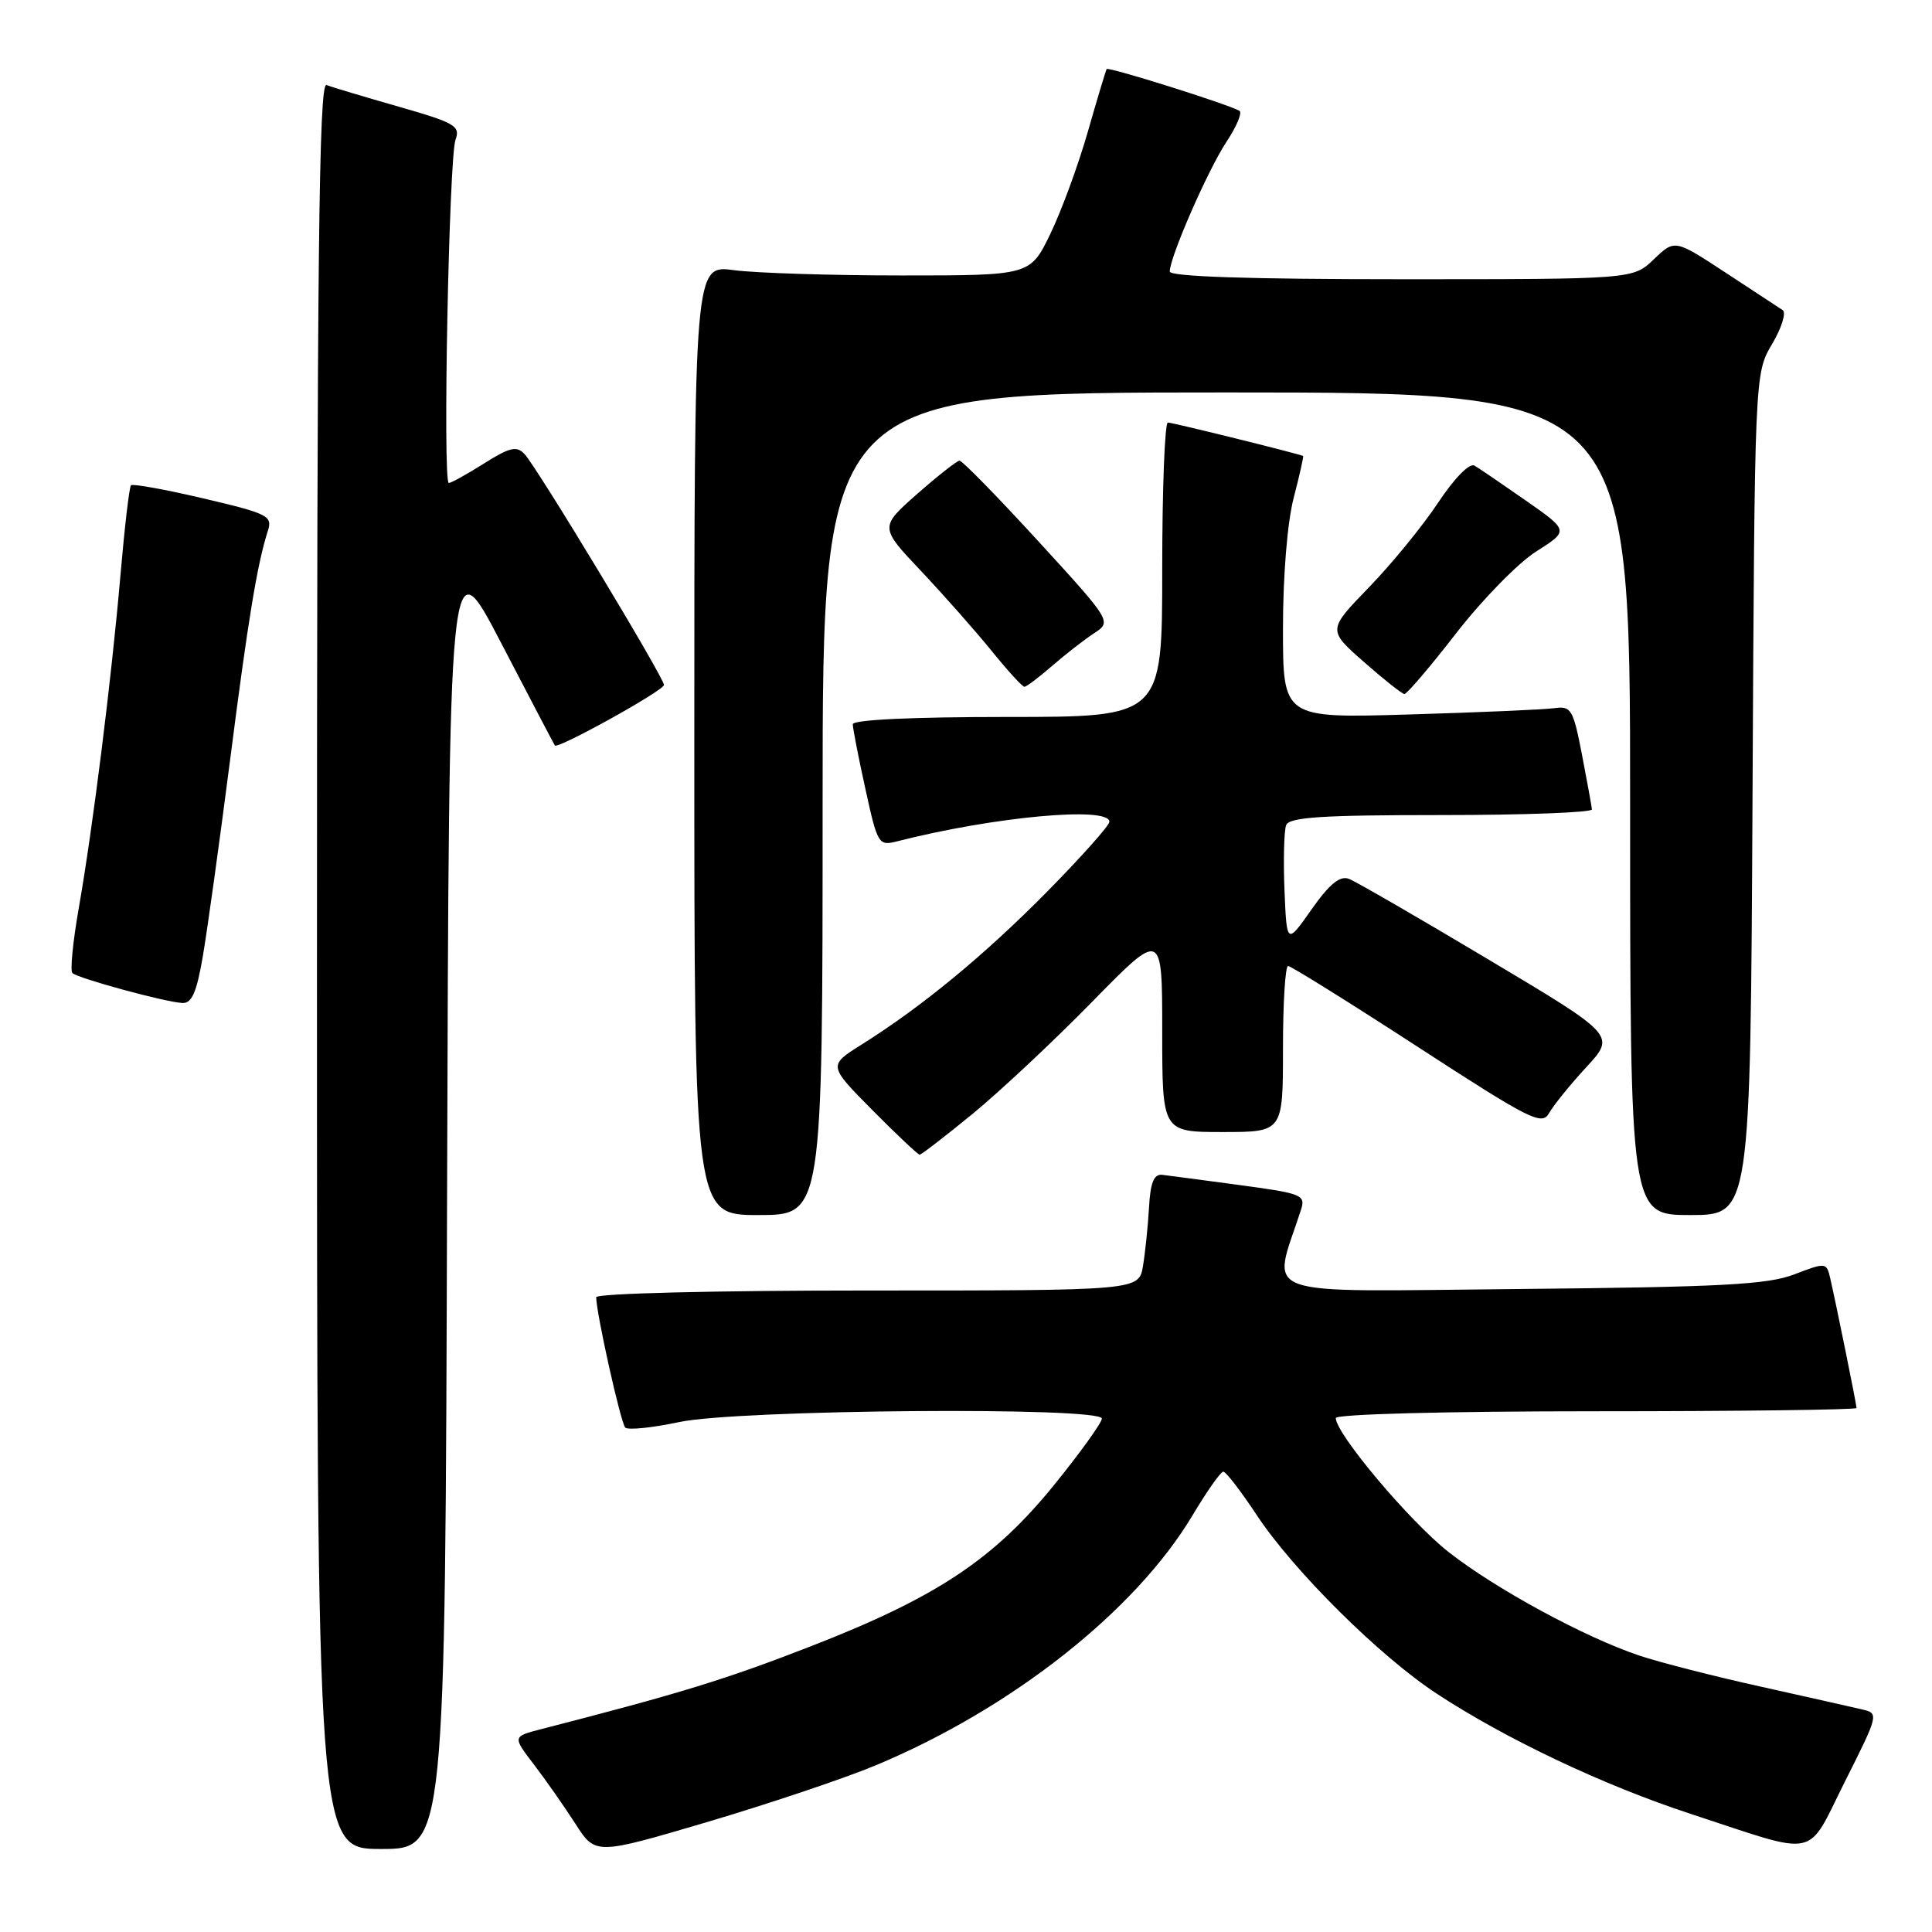 <?xml version="1.0" encoding="UTF-8" standalone="no"?>
<!DOCTYPE svg PUBLIC "-//W3C//DTD SVG 1.1//EN" "http://www.w3.org/Graphics/SVG/1.1/DTD/svg11.dtd" >
<svg xmlns="http://www.w3.org/2000/svg" xmlns:xlink="http://www.w3.org/1999/xlink" version="1.1" viewBox="0 0 256 256">
 <g >
 <path fill="currentColor"
d=" M 116.00 233.93 C 134.04 226.41 150.49 213.43 158.04 200.75 C 159.93 197.59 161.75 195.00 162.09 195.00 C 162.44 195.00 164.43 197.59 166.52 200.75 C 171.41 208.15 182.86 219.51 190.42 224.45 C 199.61 230.47 212.49 236.57 224.00 240.34 C 241.28 246.01 239.26 246.43 244.48 236.03 C 248.94 227.16 248.97 227.03 246.75 226.51 C 245.51 226.22 239.43 224.85 233.24 223.47 C 227.04 222.10 219.84 220.25 217.24 219.38 C 209.98 216.95 198.12 210.51 191.93 205.64 C 186.77 201.58 177.00 189.97 177.00 187.90 C 177.00 187.38 191.70 187.00 211.50 187.00 C 230.47 187.00 246.00 186.80 246.00 186.57 C 246.00 186.09 243.30 172.78 242.51 169.36 C 242.03 167.27 241.93 167.26 237.76 168.86 C 234.21 170.22 228.15 170.54 201.28 170.80 C 165.73 171.13 168.56 172.15 172.37 160.36 C 173.03 158.33 172.59 158.15 164.28 157.03 C 159.45 156.38 154.82 155.77 154.00 155.67 C 152.90 155.55 152.43 156.69 152.25 160.00 C 152.11 162.47 151.75 165.96 151.45 167.75 C 150.91 171.00 150.91 171.00 114.95 171.00 C 94.52 171.00 79.00 171.39 79.00 171.89 C 79.00 173.97 82.25 188.56 82.85 189.16 C 83.21 189.52 86.42 189.19 90.00 188.43 C 97.77 186.77 146.00 186.38 146.00 187.97 C 146.00 188.51 143.19 192.42 139.75 196.67 C 131.74 206.58 124.13 211.64 107.57 218.09 C 96.22 222.51 90.26 224.35 71.71 229.12 C 67.91 230.10 67.91 230.10 70.74 233.80 C 72.30 235.84 74.77 239.37 76.24 241.65 C 78.90 245.80 78.90 245.80 93.70 241.43 C 101.84 239.02 111.88 235.65 116.00 233.93 Z  M 59.24 158.46 C 59.50 71.92 59.50 71.92 66.41 85.21 C 70.21 92.52 73.41 98.62 73.52 98.78 C 73.90 99.30 87.97 91.50 87.98 90.76 C 88.00 89.82 71.17 61.94 69.50 60.16 C 68.46 59.05 67.55 59.26 64.14 61.41 C 61.89 62.83 59.78 64.00 59.47 64.00 C 58.64 64.00 59.49 20.88 60.36 18.50 C 61.03 16.70 60.27 16.26 52.81 14.13 C 48.25 12.82 43.95 11.54 43.26 11.27 C 42.25 10.88 42.00 34.16 42.00 127.89 C 42.00 245.00 42.00 245.00 50.49 245.00 C 58.99 245.00 58.99 245.00 59.24 158.46 Z  M 109.00 106.50 C 109.00 52.00 109.00 52.00 162.50 52.00 C 216.00 52.00 216.00 52.00 216.00 106.50 C 216.00 161.00 216.00 161.00 223.97 161.00 C 231.94 161.00 231.94 161.00 232.22 105.25 C 232.50 49.50 232.50 49.50 234.81 45.59 C 236.08 43.45 236.71 41.42 236.21 41.09 C 235.71 40.77 232.29 38.52 228.61 36.10 C 221.91 31.71 221.91 31.71 219.15 34.35 C 216.39 37.00 216.39 37.00 185.70 37.00 C 165.50 37.00 155.00 36.65 155.00 35.98 C 155.00 34.07 160.05 22.52 162.51 18.80 C 163.86 16.76 164.64 14.91 164.23 14.68 C 162.64 13.78 146.86 8.82 146.64 9.15 C 146.52 9.34 145.39 13.10 144.13 17.50 C 142.87 21.89 140.64 27.97 139.17 31.00 C 136.50 36.50 136.50 36.50 119.50 36.50 C 110.15 36.50 100.14 36.18 97.25 35.80 C 92.00 35.09 92.00 35.09 92.00 98.05 C 92.00 161.00 92.00 161.00 100.50 161.00 C 109.00 161.00 109.00 161.00 109.00 106.50 Z  M 128.89 147.58 C 132.52 144.60 139.66 137.91 144.75 132.71 C 154.00 123.27 154.00 123.27 154.00 136.63 C 154.00 150.00 154.00 150.00 162.00 150.00 C 170.00 150.00 170.00 150.00 170.00 139.00 C 170.00 132.95 170.30 128.00 170.68 128.00 C 171.05 128.00 178.75 132.80 187.79 138.67 C 202.82 148.43 204.32 149.19 205.27 147.48 C 205.85 146.45 208.06 143.72 210.20 141.40 C 214.08 137.19 214.08 137.19 197.23 127.14 C 187.97 121.61 179.64 116.80 178.74 116.45 C 177.54 116.00 176.17 117.12 173.79 120.50 C 170.50 125.18 170.50 125.18 170.20 117.93 C 170.04 113.95 170.14 110.08 170.42 109.34 C 170.83 108.28 175.12 108.00 190.97 108.00 C 201.99 108.00 210.97 107.66 210.94 107.25 C 210.90 106.84 210.31 103.58 209.62 100.00 C 208.45 93.96 208.19 93.52 205.93 93.84 C 204.59 94.02 195.96 94.40 186.75 94.67 C 170.00 95.17 170.00 95.17 170.00 83.30 C 170.00 76.30 170.58 69.20 171.42 65.97 C 172.20 62.96 172.76 60.47 172.67 60.42 C 171.99 60.10 155.34 55.98 154.75 55.99 C 154.34 55.99 154.00 64.78 154.00 75.50 C 154.00 95.00 154.00 95.00 133.50 95.00 C 120.90 95.00 113.00 95.37 113.00 95.97 C 113.00 96.51 113.75 100.36 114.67 104.54 C 116.29 111.93 116.41 112.11 118.92 111.47 C 131.71 108.21 147.00 106.80 147.00 108.89 C 147.00 109.38 143.29 113.54 138.75 118.15 C 130.43 126.58 122.18 133.38 114.12 138.44 C 109.75 141.19 109.75 141.19 115.59 147.09 C 118.81 150.34 121.63 153.00 121.86 153.00 C 122.09 153.00 125.25 150.56 128.89 147.58 Z  M 26.87 126.75 C 27.46 123.31 29.07 111.72 30.45 101.00 C 32.88 82.01 34.08 74.75 35.49 70.35 C 36.13 68.36 35.54 68.06 26.98 66.05 C 21.92 64.86 17.59 64.08 17.36 64.30 C 17.13 64.53 16.51 69.85 15.97 76.11 C 14.78 89.92 12.31 109.67 10.42 120.43 C 9.66 124.79 9.28 128.62 9.59 128.93 C 10.25 129.61 21.81 132.77 24.15 132.90 C 25.41 132.98 26.05 131.53 26.87 126.75 Z  M 192.95 83.91 C 196.40 79.46 201.17 74.58 203.56 73.07 C 207.89 70.32 207.89 70.32 202.20 66.34 C 199.06 64.15 196.00 62.06 195.38 61.70 C 194.72 61.31 192.72 63.35 190.55 66.62 C 188.51 69.69 184.39 74.74 181.38 77.84 C 175.92 83.48 175.92 83.48 180.71 87.70 C 183.35 90.02 185.76 91.94 186.09 91.96 C 186.41 91.98 189.50 88.36 192.95 83.91 Z  M 139.39 88.25 C 141.13 86.74 143.62 84.80 144.94 83.93 C 147.33 82.37 147.33 82.37 137.55 71.68 C 132.17 65.81 127.49 61.02 127.14 61.04 C 126.79 61.06 124.26 63.05 121.52 65.46 C 116.55 69.85 116.55 69.85 122.05 75.67 C 125.08 78.88 129.28 83.64 131.40 86.25 C 133.51 88.86 135.46 91.00 135.74 91.00 C 136.01 91.00 137.66 89.76 139.39 88.25 Z "/>
</g>
</svg>